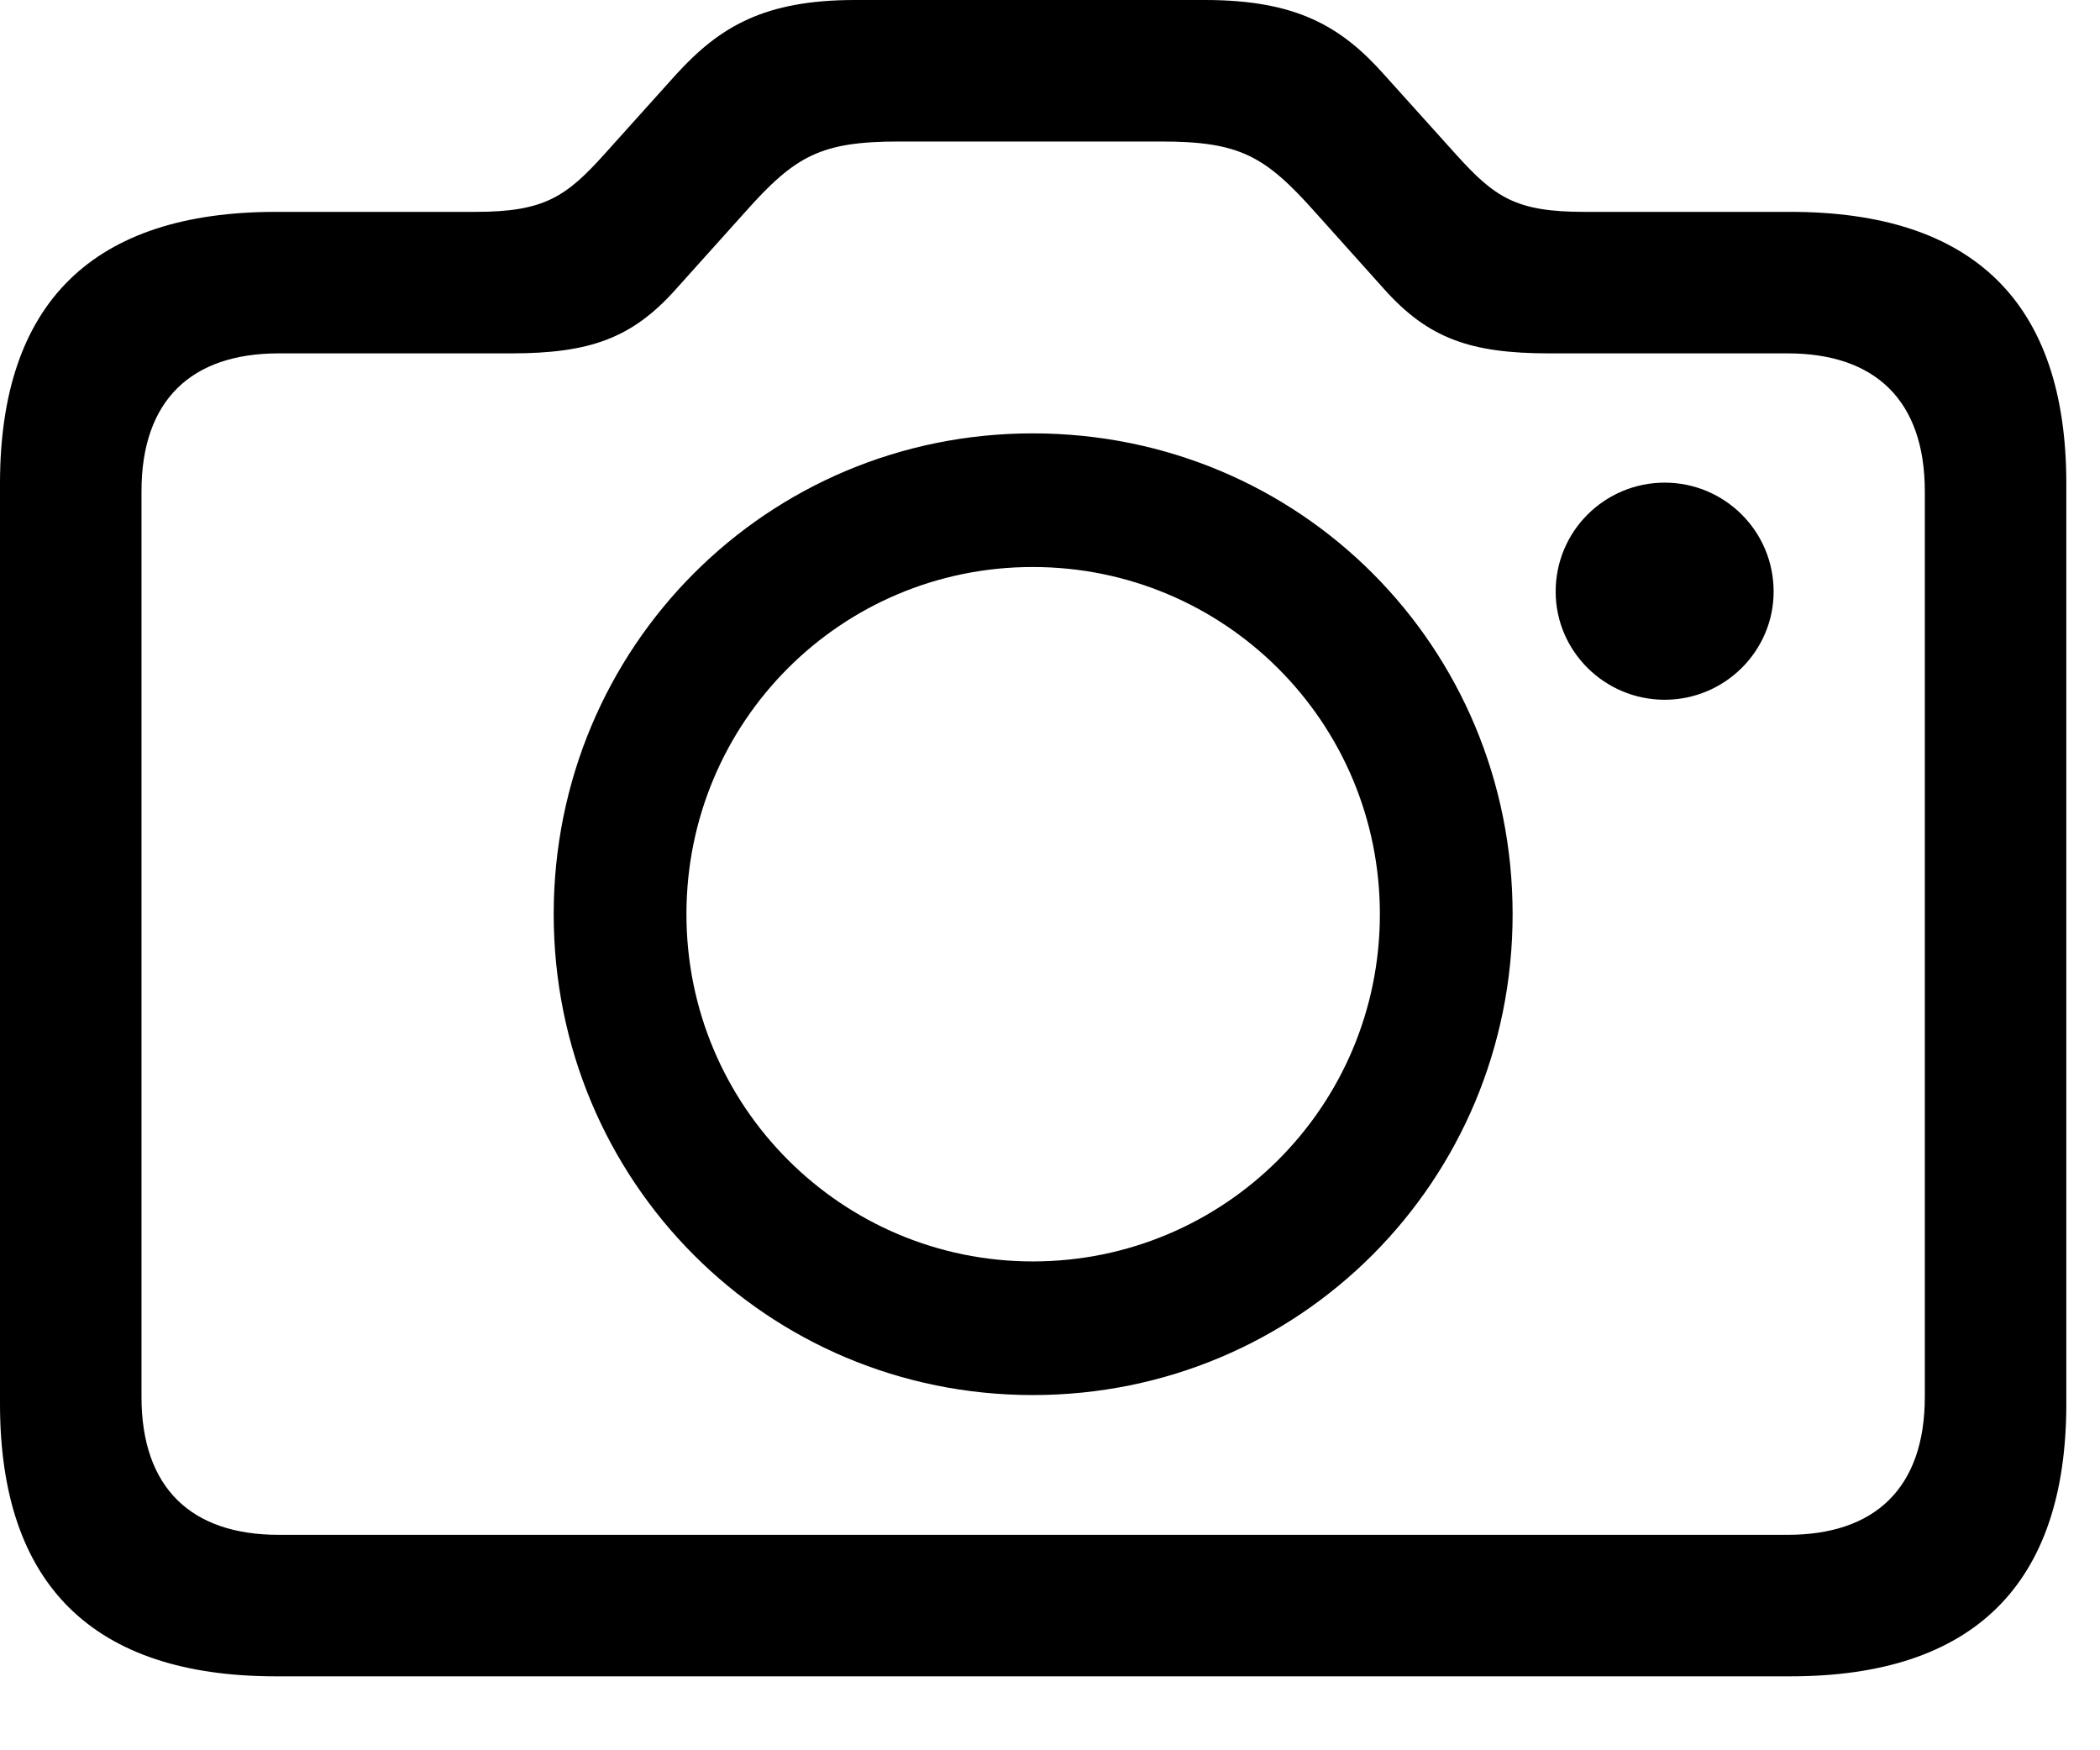 <svg width="24" height="20" viewBox="0 0 24 20" fill="none" xmlns="http://www.w3.org/2000/svg">
    <path d="M3.154 19.155H20.461C22.55 19.155 23.615 18.11 23.615 16.041V5.525C23.615 3.455 22.55 2.421 20.461 2.421H18.11C17.327 2.421 17.086 2.26 16.634 1.758L15.82 0.854C15.328 0.301 14.816 0 13.771 0H9.773C8.739 0 8.227 0.301 7.724 0.854L6.911 1.758C6.469 2.25 6.218 2.421 5.434 2.421H3.154C1.065 2.421 0 3.455 0 5.525V16.041C0 18.11 1.065 19.155 3.154 19.155ZM3.184 17.538C2.19 17.538 1.617 17.006 1.617 15.961V5.615C1.617 4.57 2.19 4.038 3.184 4.038H5.836C6.74 4.038 7.222 3.867 7.724 3.305L8.518 2.421C9.09 1.778 9.382 1.617 10.276 1.617H13.269C14.163 1.617 14.454 1.778 15.027 2.421L15.82 3.305C16.323 3.867 16.805 4.038 17.709 4.038H20.431C21.425 4.038 21.998 4.57 21.998 5.615V15.961C21.998 17.006 21.425 17.538 20.431 17.538H3.184ZM11.803 15.941C14.846 15.941 17.287 13.5 17.287 10.446C17.287 7.393 14.856 4.952 11.803 4.952C8.769 4.952 6.328 7.393 6.328 10.446C6.328 13.5 8.769 15.941 11.803 15.941ZM19.025 7.996C19.708 7.996 20.27 7.443 20.27 6.76C20.27 6.067 19.708 5.515 19.025 5.515C18.341 5.515 17.779 6.067 17.779 6.76C17.779 7.443 18.341 7.996 19.025 7.996ZM11.803 14.414C9.623 14.414 7.845 12.646 7.845 10.446C7.845 8.247 9.613 6.479 11.803 6.479C13.992 6.479 15.77 8.247 15.77 10.446C15.77 12.646 13.992 14.414 11.803 14.414Z" fill="black"/>
    </svg>
    